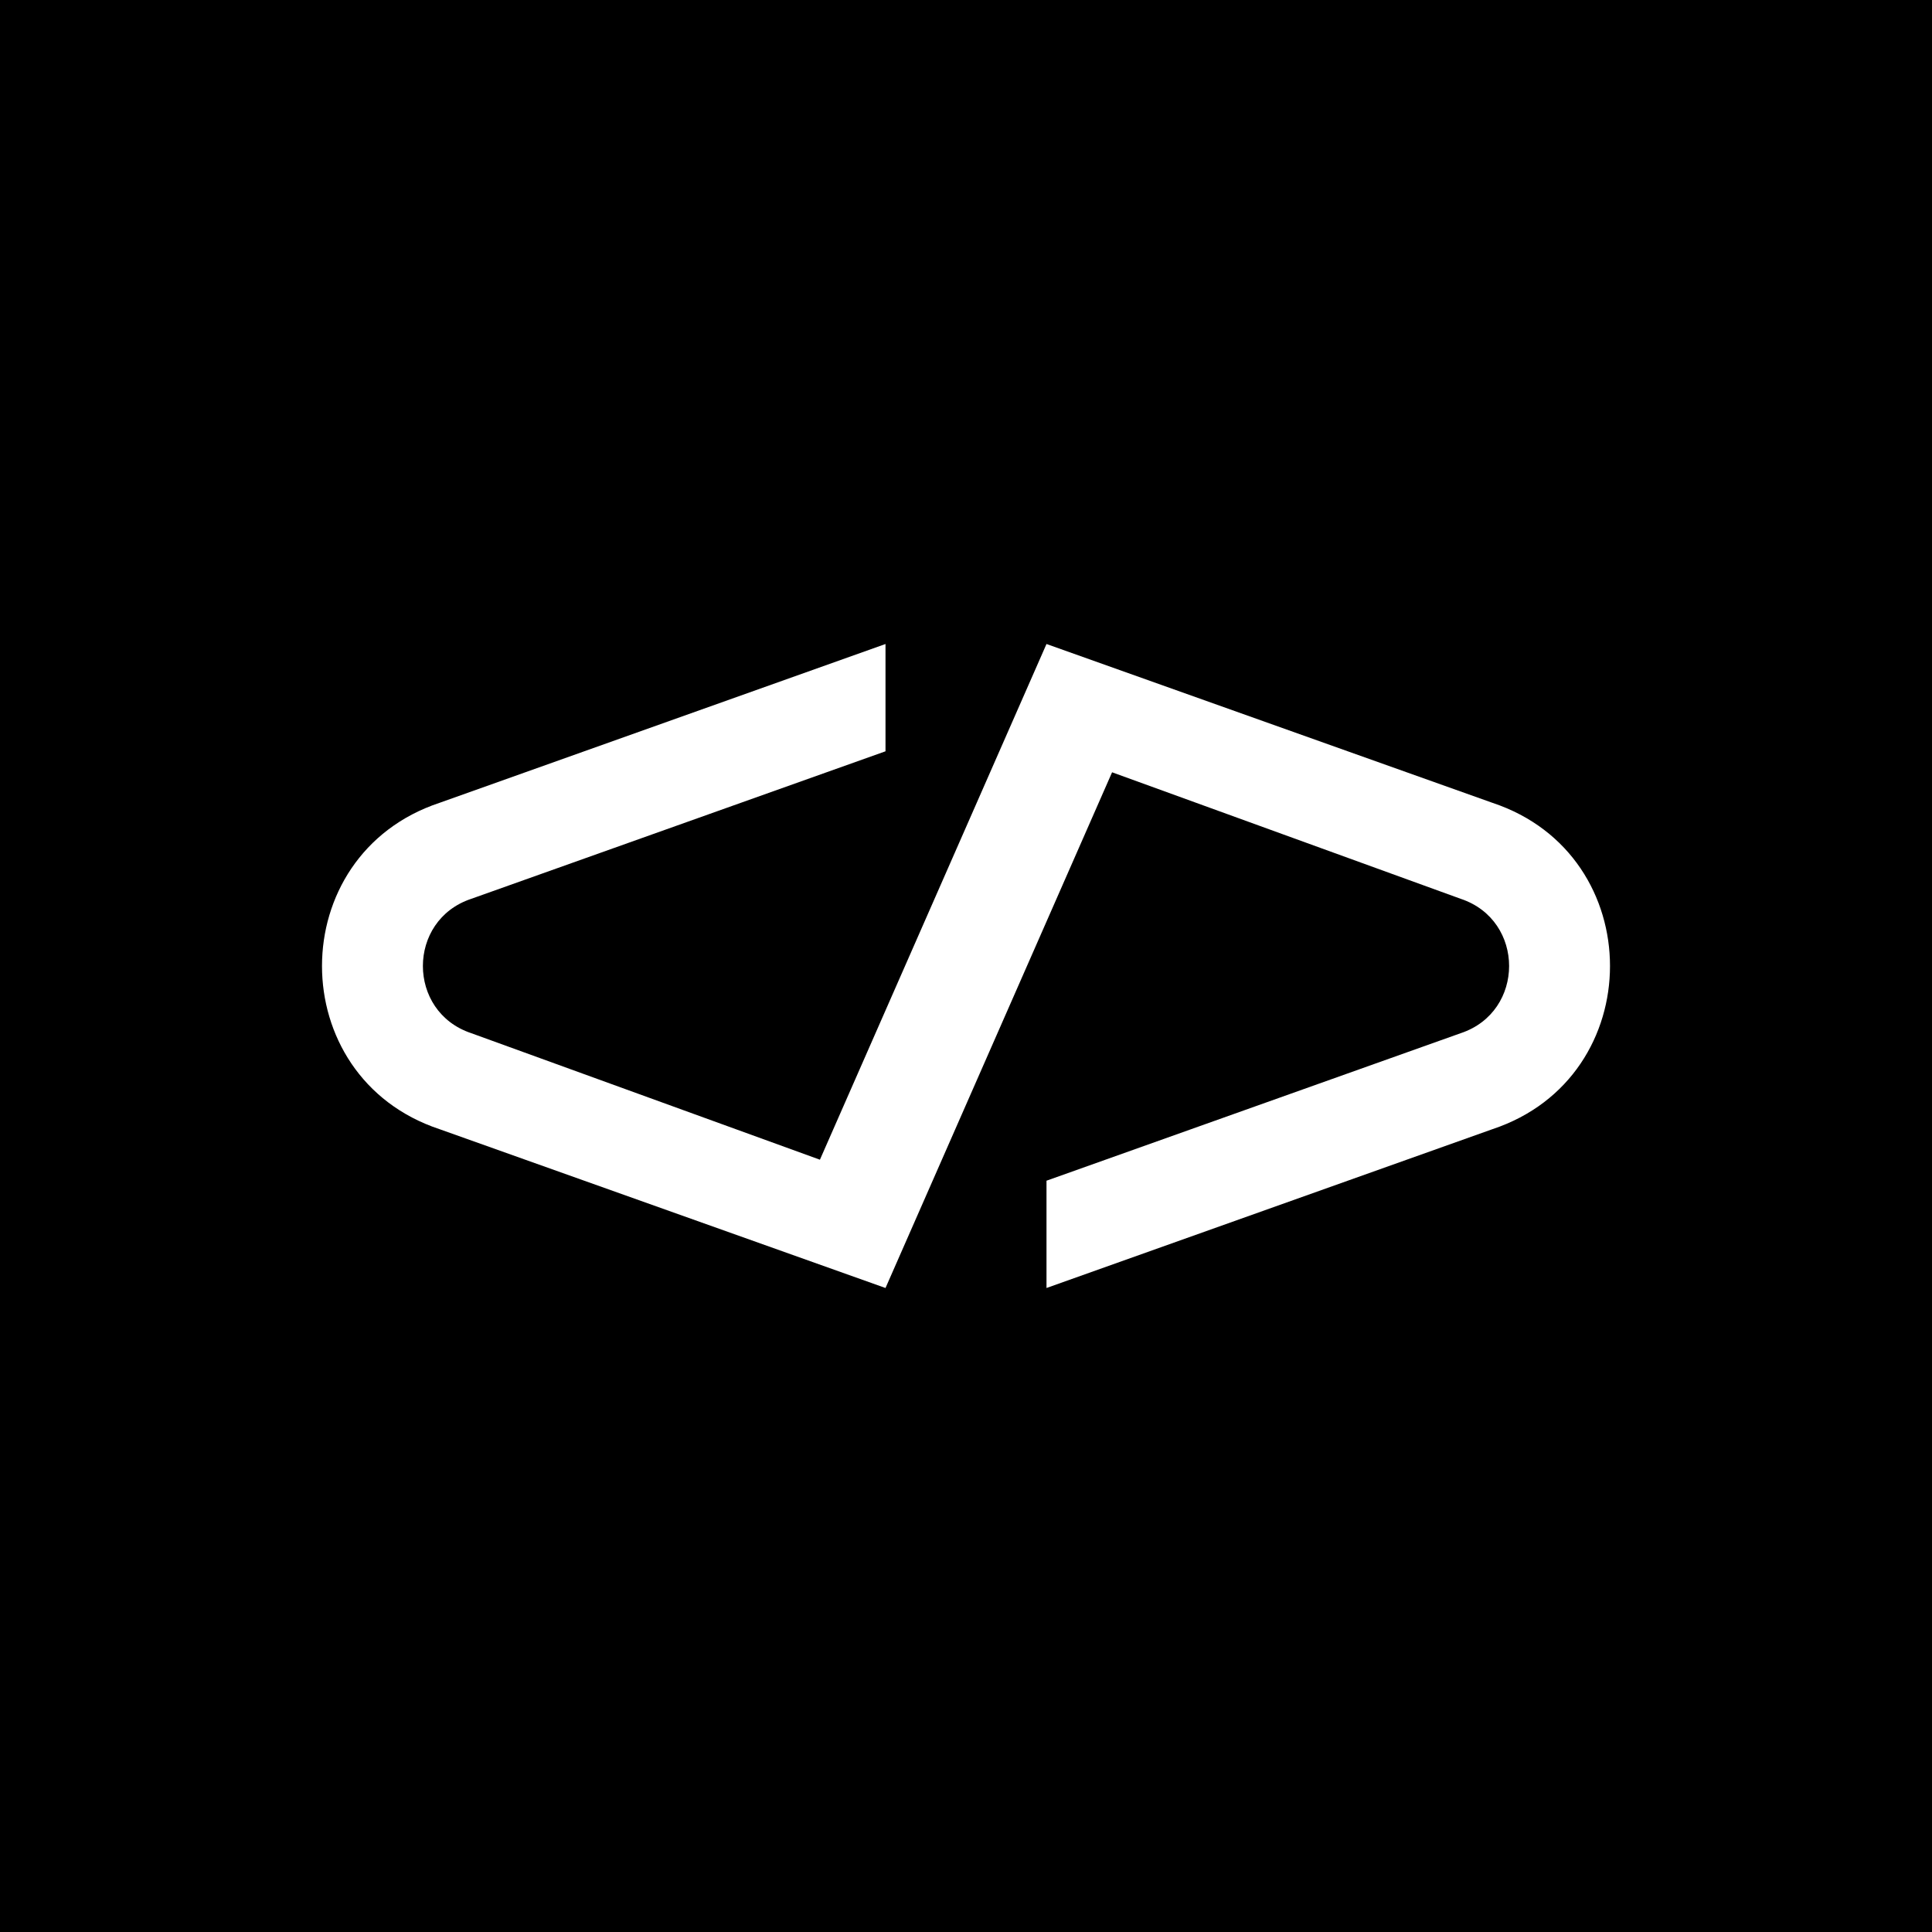 <svg width="512" height="512" viewBox="0 0 512 512" fill="none"
  xmlns="http://www.w3.org/2000/svg">
  <path d="M512 0H0V512H512V0Z" fill="black"/>
  <path d="M277.333 170.667L395.502 212.754C437.055 226.546 437.055 285.455 395.502 299.247L277.333 341.333V312.9L387.096 273.808C404.206 268.129 404.206 243.872 387.096 238.193L294.714 204.665L234.667 341.333L116.498 299.247C74.945 285.455 74.945 226.546 116.498 212.754L234.667 170.667V199.1L124.904 238.193C107.794 243.872 107.794 268.129 124.904 273.808L217.286 307.335L277.333 170.667Z" fill="white"/>
</svg>
